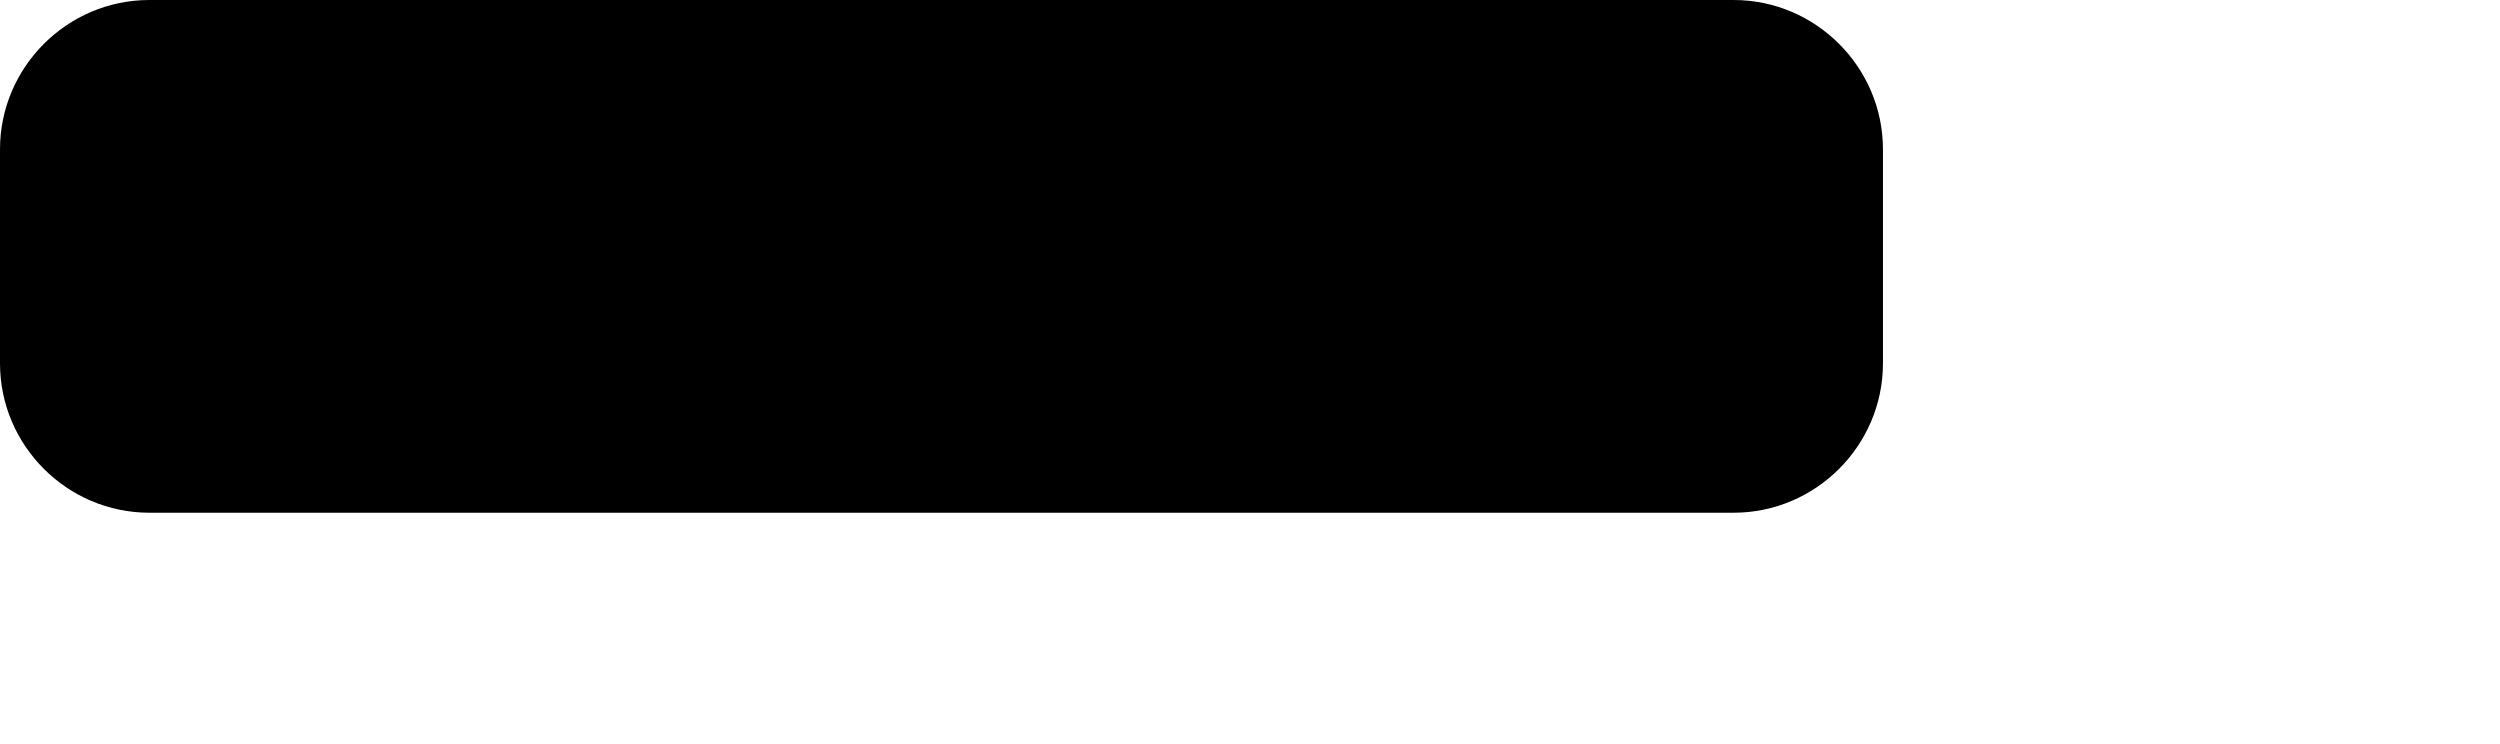 <svg id="logo" role="img" aria-labelledby="ahool-logo" x="0px" y="0px" viewBox="0 0 282.8 84.2">
	 <title id="ahool-logo-svg">ahool Logo</title>
<style type="text/css">
	.st0{fill:#FF0000;}
	.st1{fill:#FFFF00;}
	.st2{fill:#00FF00;}
	.st3{fill:#FFFFFF;}
</style>
<path d="M196.1,58H16.9C7.6,58,0,50.4,0,41.1V16.9C0,7.6,7.6,0,16.9,0h179.2c9.3,0,16.9,7.6,16.9,16.9v24.2
	C213,50.4,205.4,58,196.1,58z"/>
<g>
	<path class="st0" d="M22.6,17v24h-7V17H22.6z"/>
	<path class="st1" d="M33.7,17v24h-7V17H33.7z"/>
	<path class="st2" d="M44.8,17v24h-7V17H44.8z"/>
	<path class="st3" d="M67.5,17l-6,7.6L70.3,41h-7.8L57,30.5l-1,1.1V41h-7V17h7v10.7L64.2,17H67.5z"/>
	<path class="st3" d="M81.9,16.6c7,0,10.5,4.1,10.5,12.4s-3.6,12.4-10.7,12.4s-10.7-4.2-10.7-12.7C71.1,20.6,74.7,16.6,81.9,16.6z
		 M81.7,18.5c-1.3,0-2.2,0.7-2.7,2.2s-0.7,4.2-0.7,8.3s0.2,6.9,0.7,8.3s1.4,2.2,2.7,2.2s2.2-0.7,2.7-2.2s0.7-4.2,0.7-8.3
		c0-4.1-0.2-6.9-0.7-8.3S83.1,18.5,81.7,18.5z"/>
	<path class="st3" d="M113,17v24h-5.3l-10-15.2V41h-2.3V17h4.4l10.9,16.4V17H113z"/>
	<path class="st3" d="M133.9,17v2.4H128V41h-7.4V19.4h-5.9V17H133.9z"/>
	<path class="st3" d="M135.7,41V17H146c2.7,0,4.8,0.6,6.4,1.7s2.4,2.6,2.4,4.5c0,2.9-1.7,4.8-5.2,5.7c1.8,0.7,2.9,1.4,3.4,2.2
		s0.9,2.3,1.1,4.6c0.2,2.7,0.7,4.5,1.4,5.3H148c-0.5-1.1-0.7-2.5-0.7-4.2l0-1.4l0-1.8c0-2.8-1.1-4.1-3.3-4.1h-1.2V41H135.7z
		 M142.6,27.5h1.4c2.6,0,4-1.4,4-4.1s-1.3-4.1-4-4.1h-1.4V27.5z"/>
	<path class="st3" d="M168.2,16.6c7,0,10.5,4.1,10.5,12.4s-3.6,12.4-10.7,12.4s-10.7-4.2-10.7-12.7C157.4,20.6,161,16.6,168.2,16.6z
		 M168,18.5c-1.3,0-2.2,0.7-2.7,2.2s-0.7,4.2-0.7,8.3s0.2,6.9,0.7,8.3s1.4,2.2,2.7,2.2s2.2-0.7,2.7-2.2s0.7-4.2,0.7-8.3
		c0-4.1-0.2-6.9-0.7-8.3S169.4,18.5,168,18.5z"/>
	<path class="st3" d="M188.8,17v21.6h9.9V41h-16.8V17H188.8z"/>
</g>
</svg>
